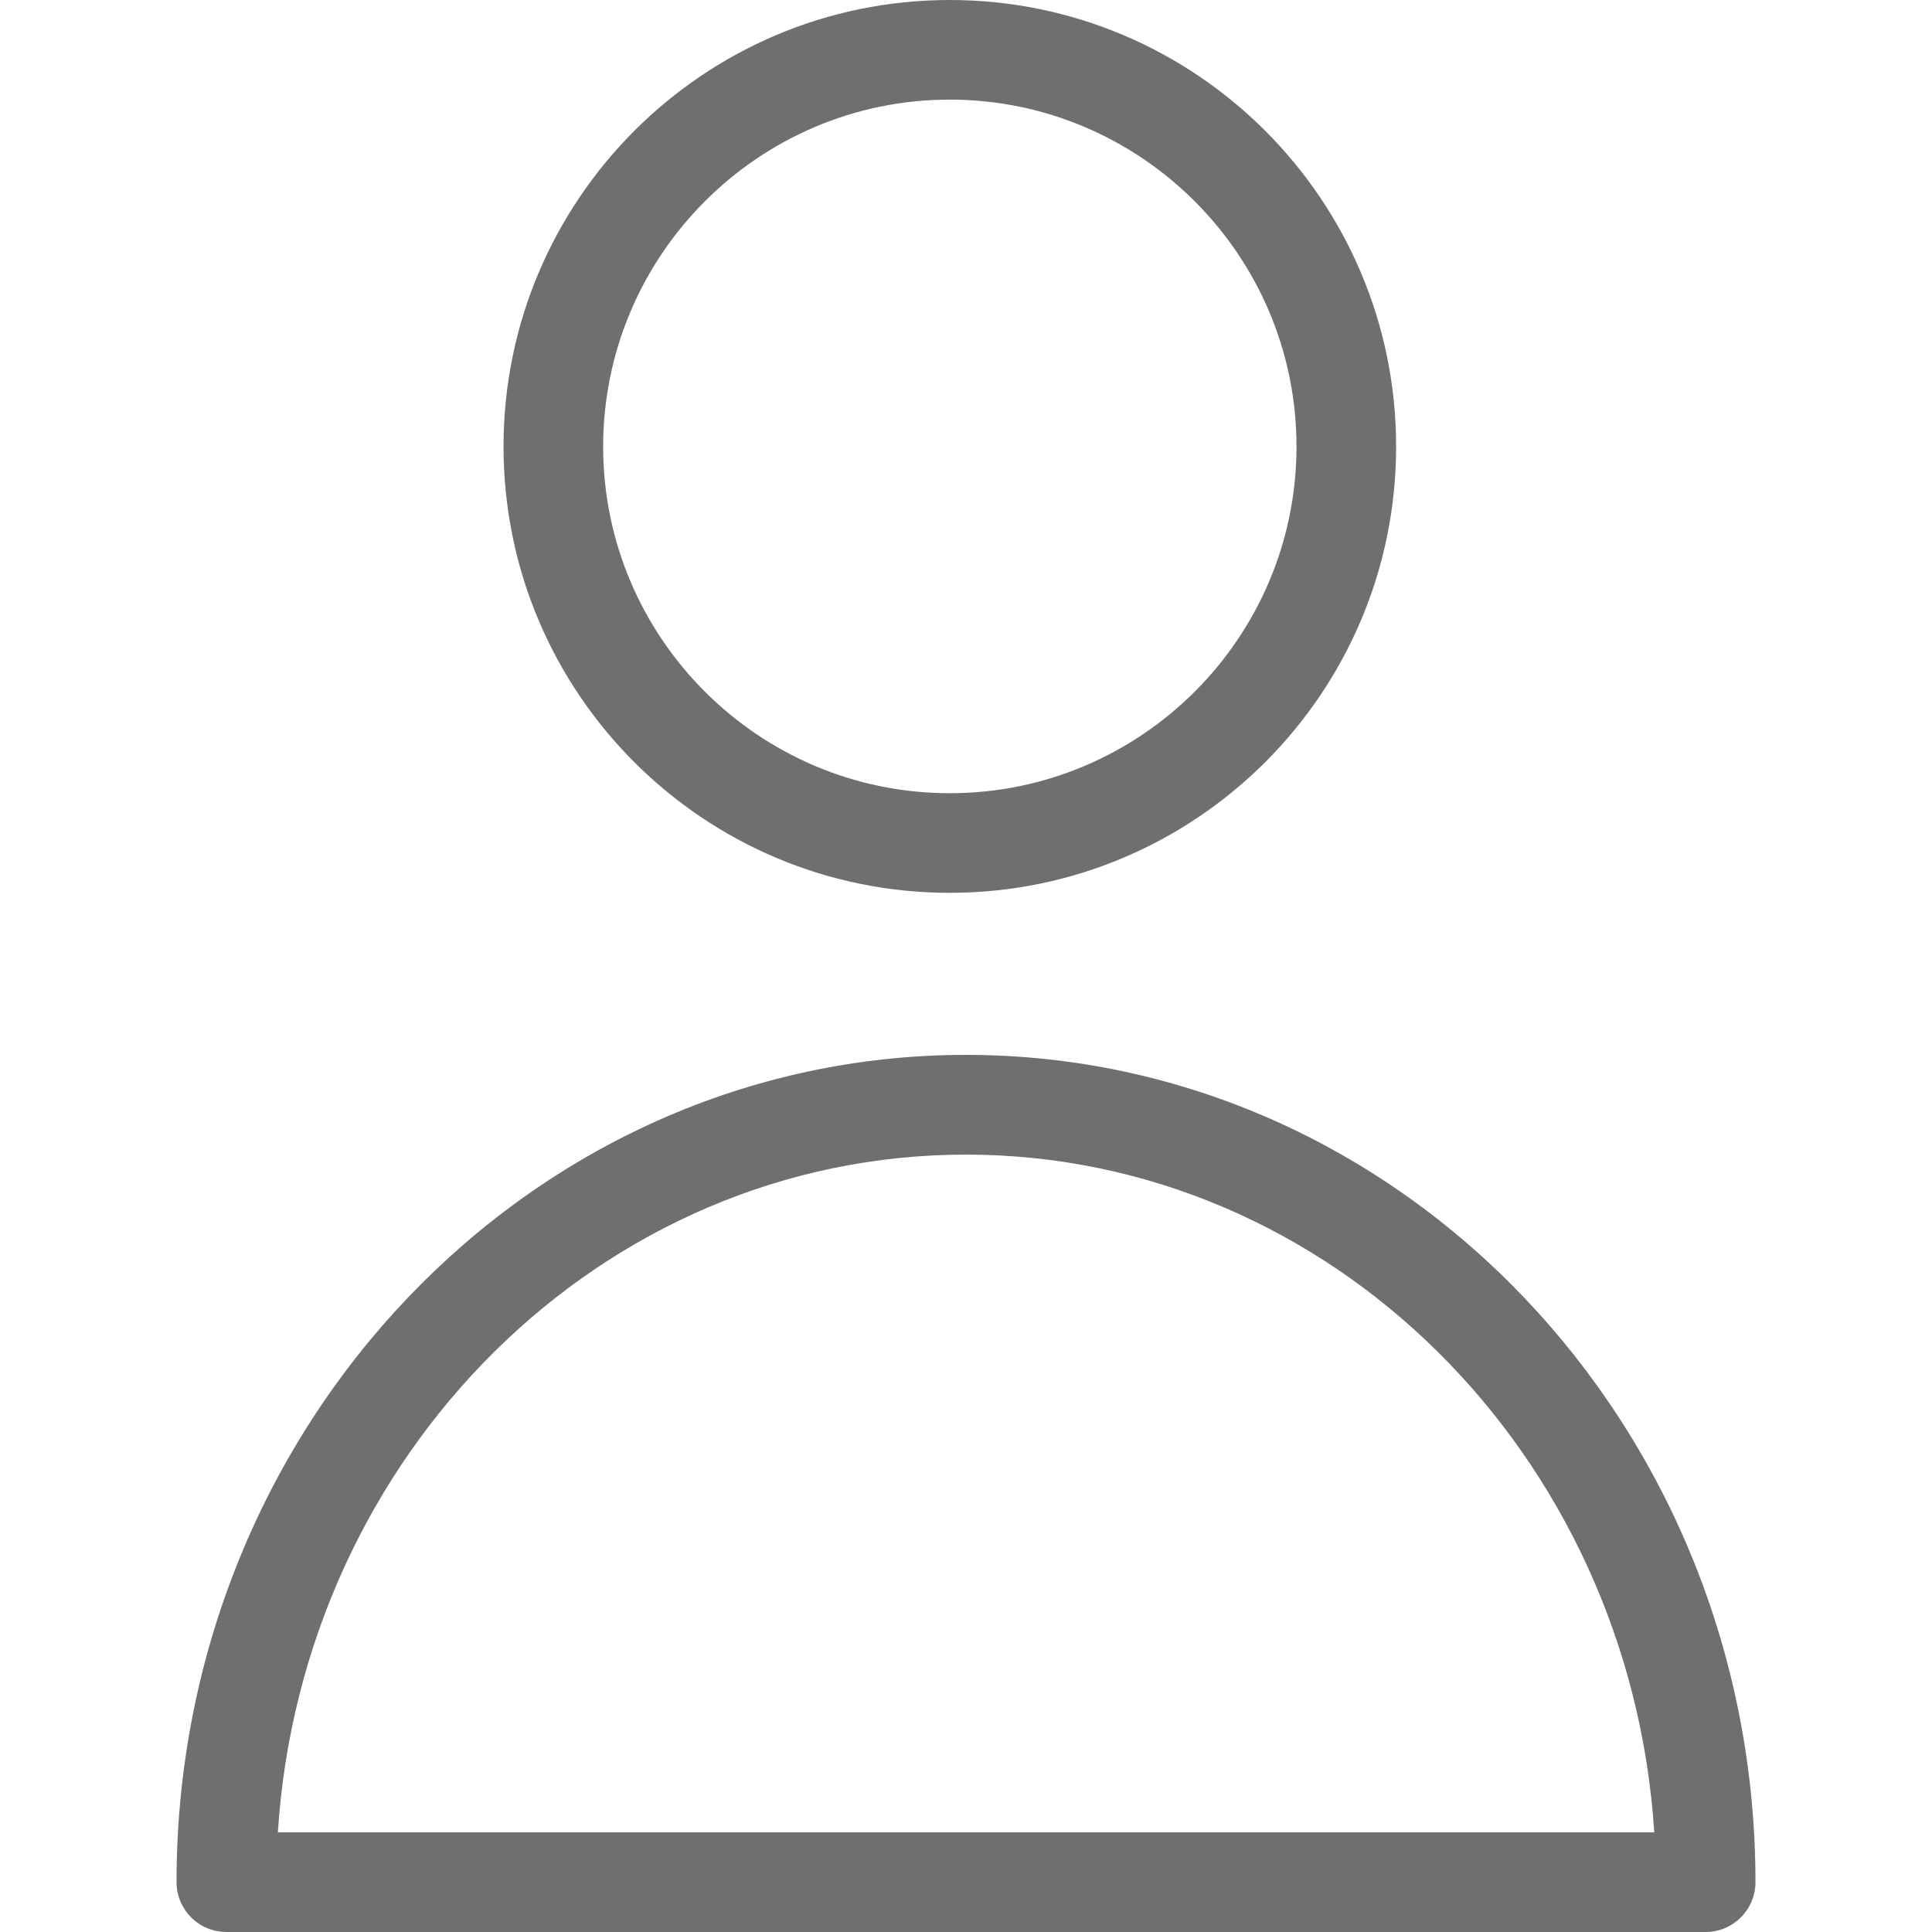<?xml version="1.0" encoding="utf-8"?>
<!-- Generator: Adobe Illustrator 26.0.2, SVG Export Plug-In . SVG Version: 6.00 Build 0)  -->
<svg version="1.2" baseProfile="tiny" xmlns="http://www.w3.org/2000/svg" xmlns:xlink="http://www.w3.org/1999/xlink" x="0px"
	 y="0px" viewBox="0 0 16 16" overflow="visible" xml:space="preserve">
<g id="Layer_1">
	<g>
		<path style="fill:#6f6f6f;" d="M14.125,16H1.875c-0.228,0-0.413-0.185-0.413-0.413c0-3.777,2.933-6.851,6.538-6.851c3.605,0,6.538,3.073,6.538,6.851
			C14.538,15.815,14.353,16,14.125,16z M2.301,15.175h11.399C13.498,12.044,11.018,9.562,8,9.562S2.502,12.044,2.301,15.175z"/>
		<g>
			<path style="fill:#6f6f6f;" d="M7.865,0.825c1.583,0,2.872,1.289,2.872,2.873c0,1.583-1.288,2.871-2.872,2.871c-1.582,0-2.87-1.288-2.87-2.871
				C4.996,2.114,6.283,0.825,7.865,0.825 M7.865,0C5.825,0,4.17,1.658,4.17,3.698c0,2.041,1.655,3.696,3.695,3.696
				c2.041,0,3.697-1.656,3.697-3.696C11.562,1.658,9.906,0,7.865,0L7.865,0z"/>
		</g>
	</g>
</g>
<g id="METRICS_AND_KEYLINES">
</g>
<g id="Isolation_Mode">
</g>
<g id="filled">
</g>
</svg>
